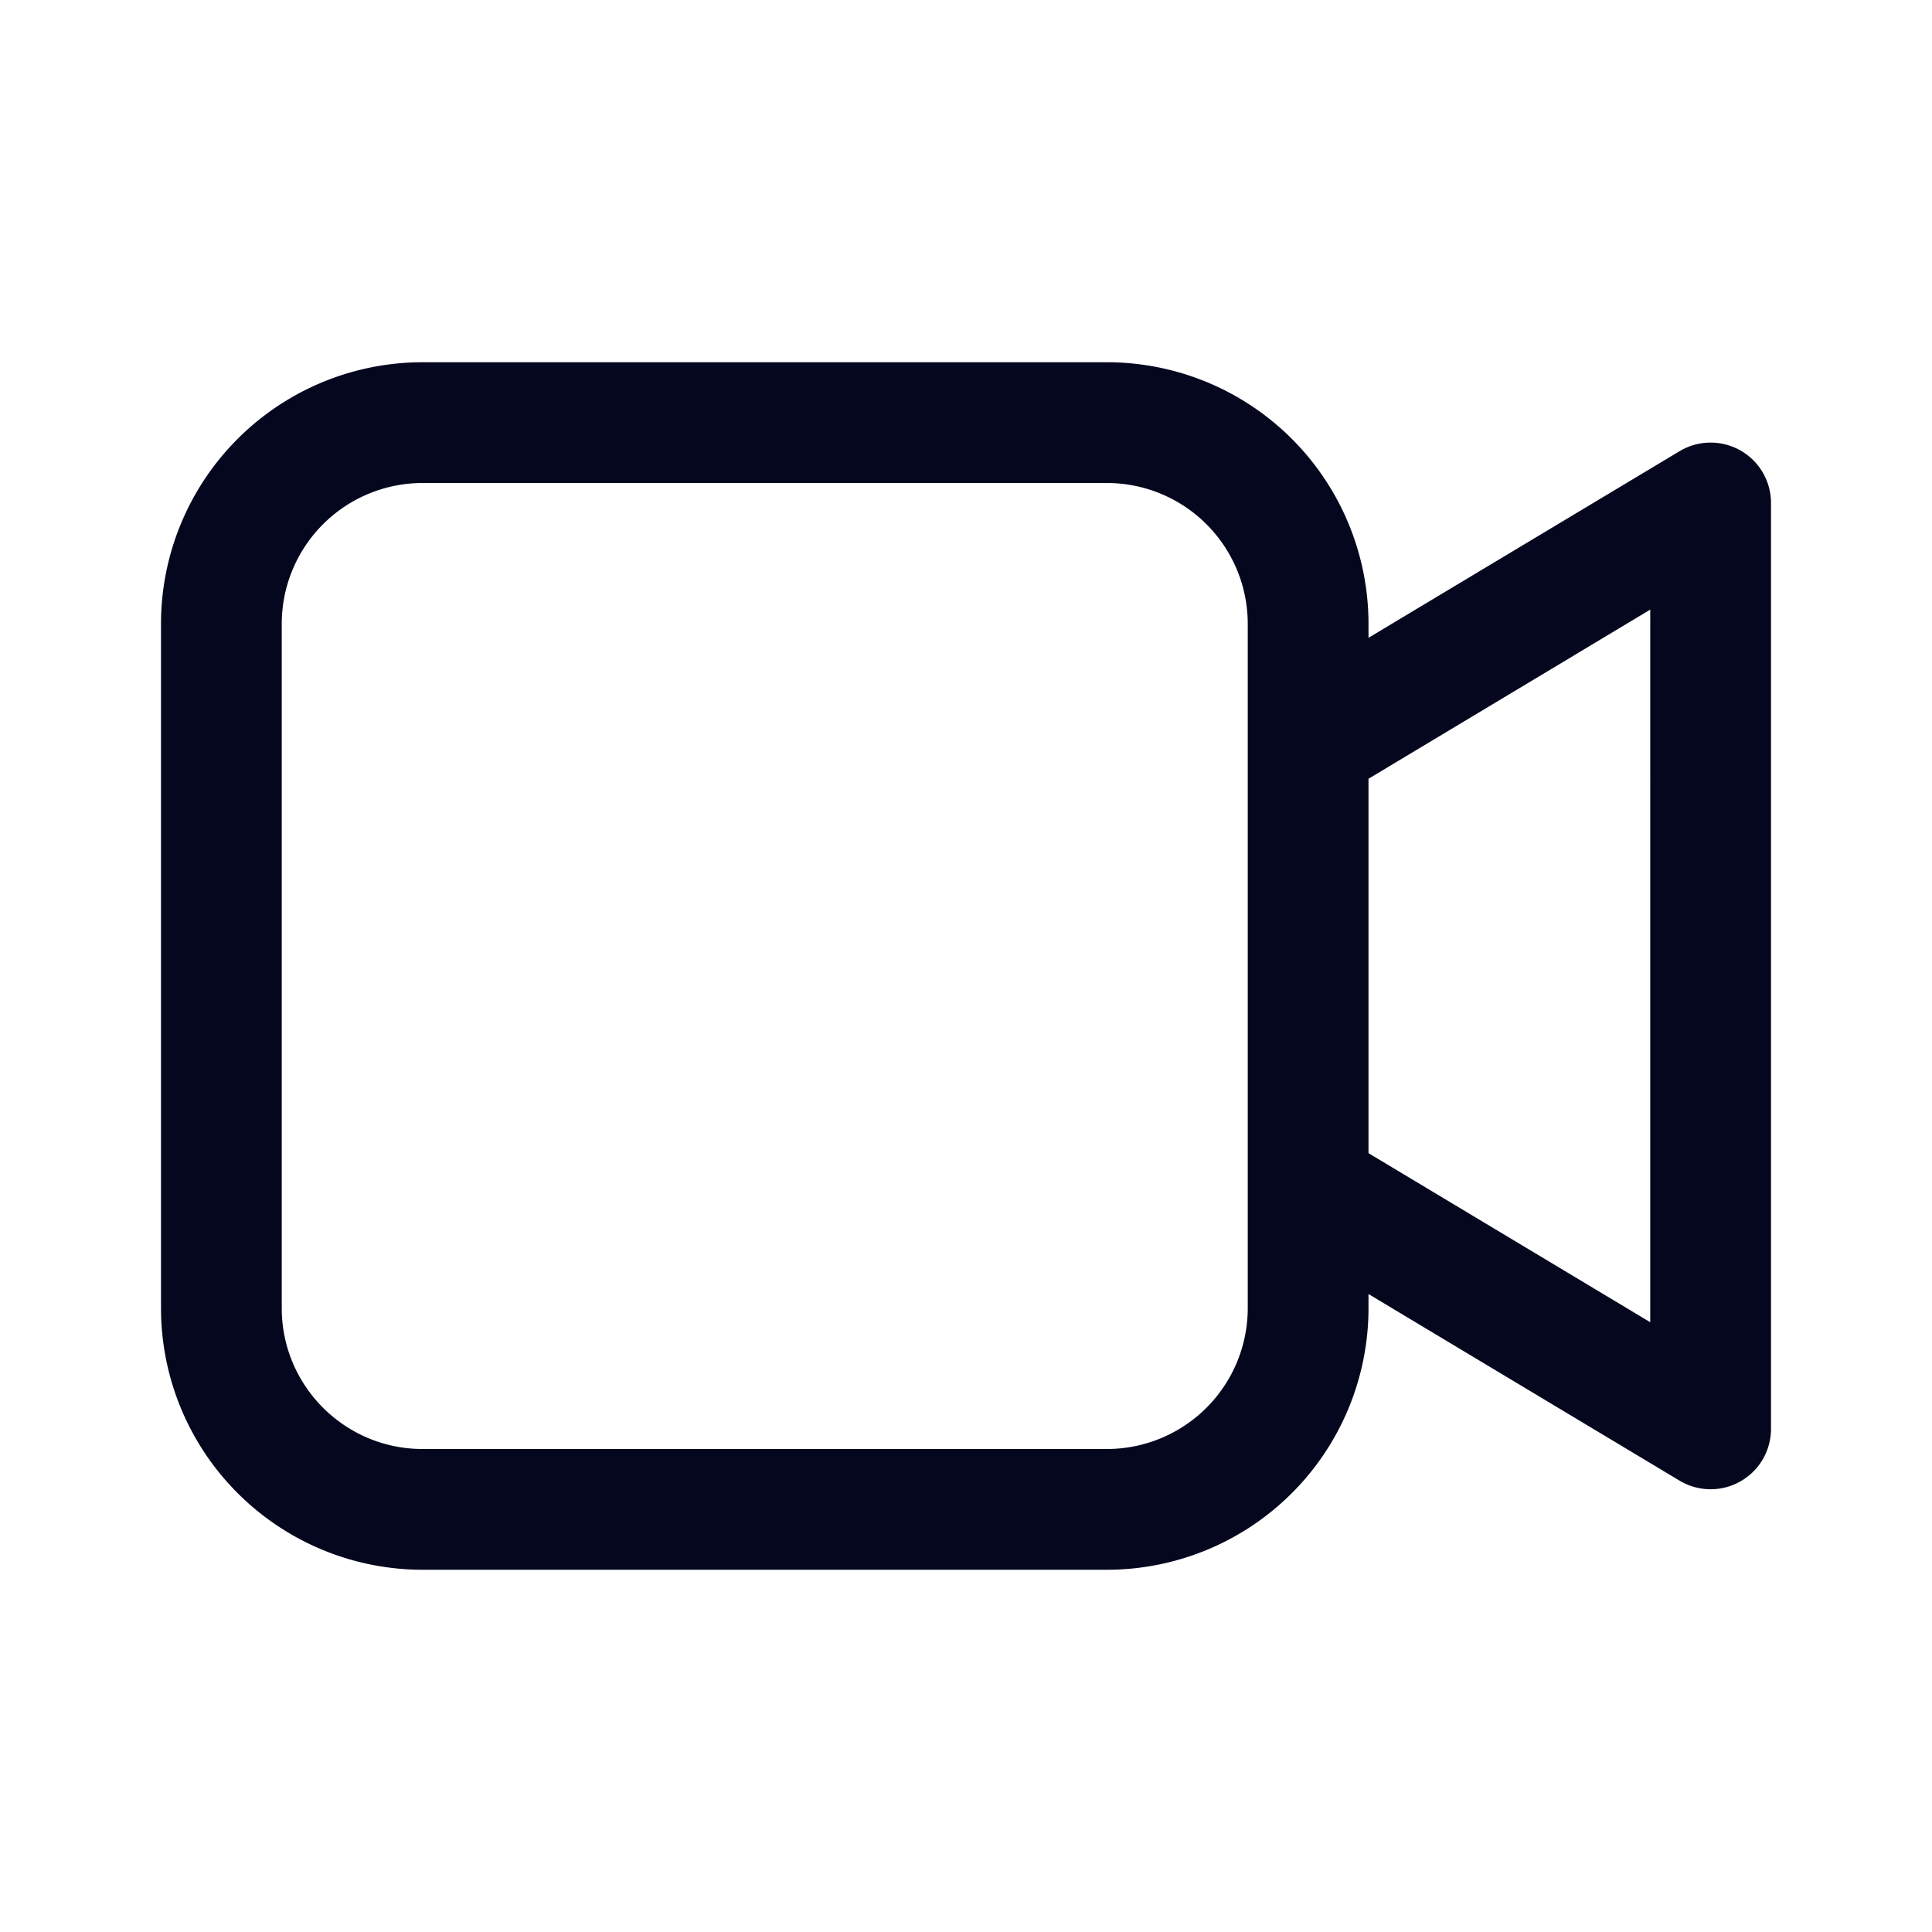 <svg xmlns="http://www.w3.org/2000/svg" width="24" height="24" fill="none"><path fill="#04071E" d="M13.75 4.5A3.25 3.25 0 0 1 17 7.75v.173l3.864-2.318A.75.75 0 0 1 22 6.248V17.75a.75.75 0 0 1-1.136.643L17 16.075v.175a3.25 3.25 0 0 1-3.25 3.25h-8.5A3.25 3.25 0 0 1 2 16.25v-8.5A3.25 3.25 0 0 1 5.25 4.5zm0 1.5h-8.5A1.75 1.75 0 0 0 3.5 7.75v8.5c0 .966.784 1.75 1.75 1.75h8.5a1.75 1.75 0 0 0 1.75-1.75v-8.5A1.75 1.75 0 0 0 13.75 6m6.75 1.573L17 9.674v4.651l3.5 2.1z"/></svg>